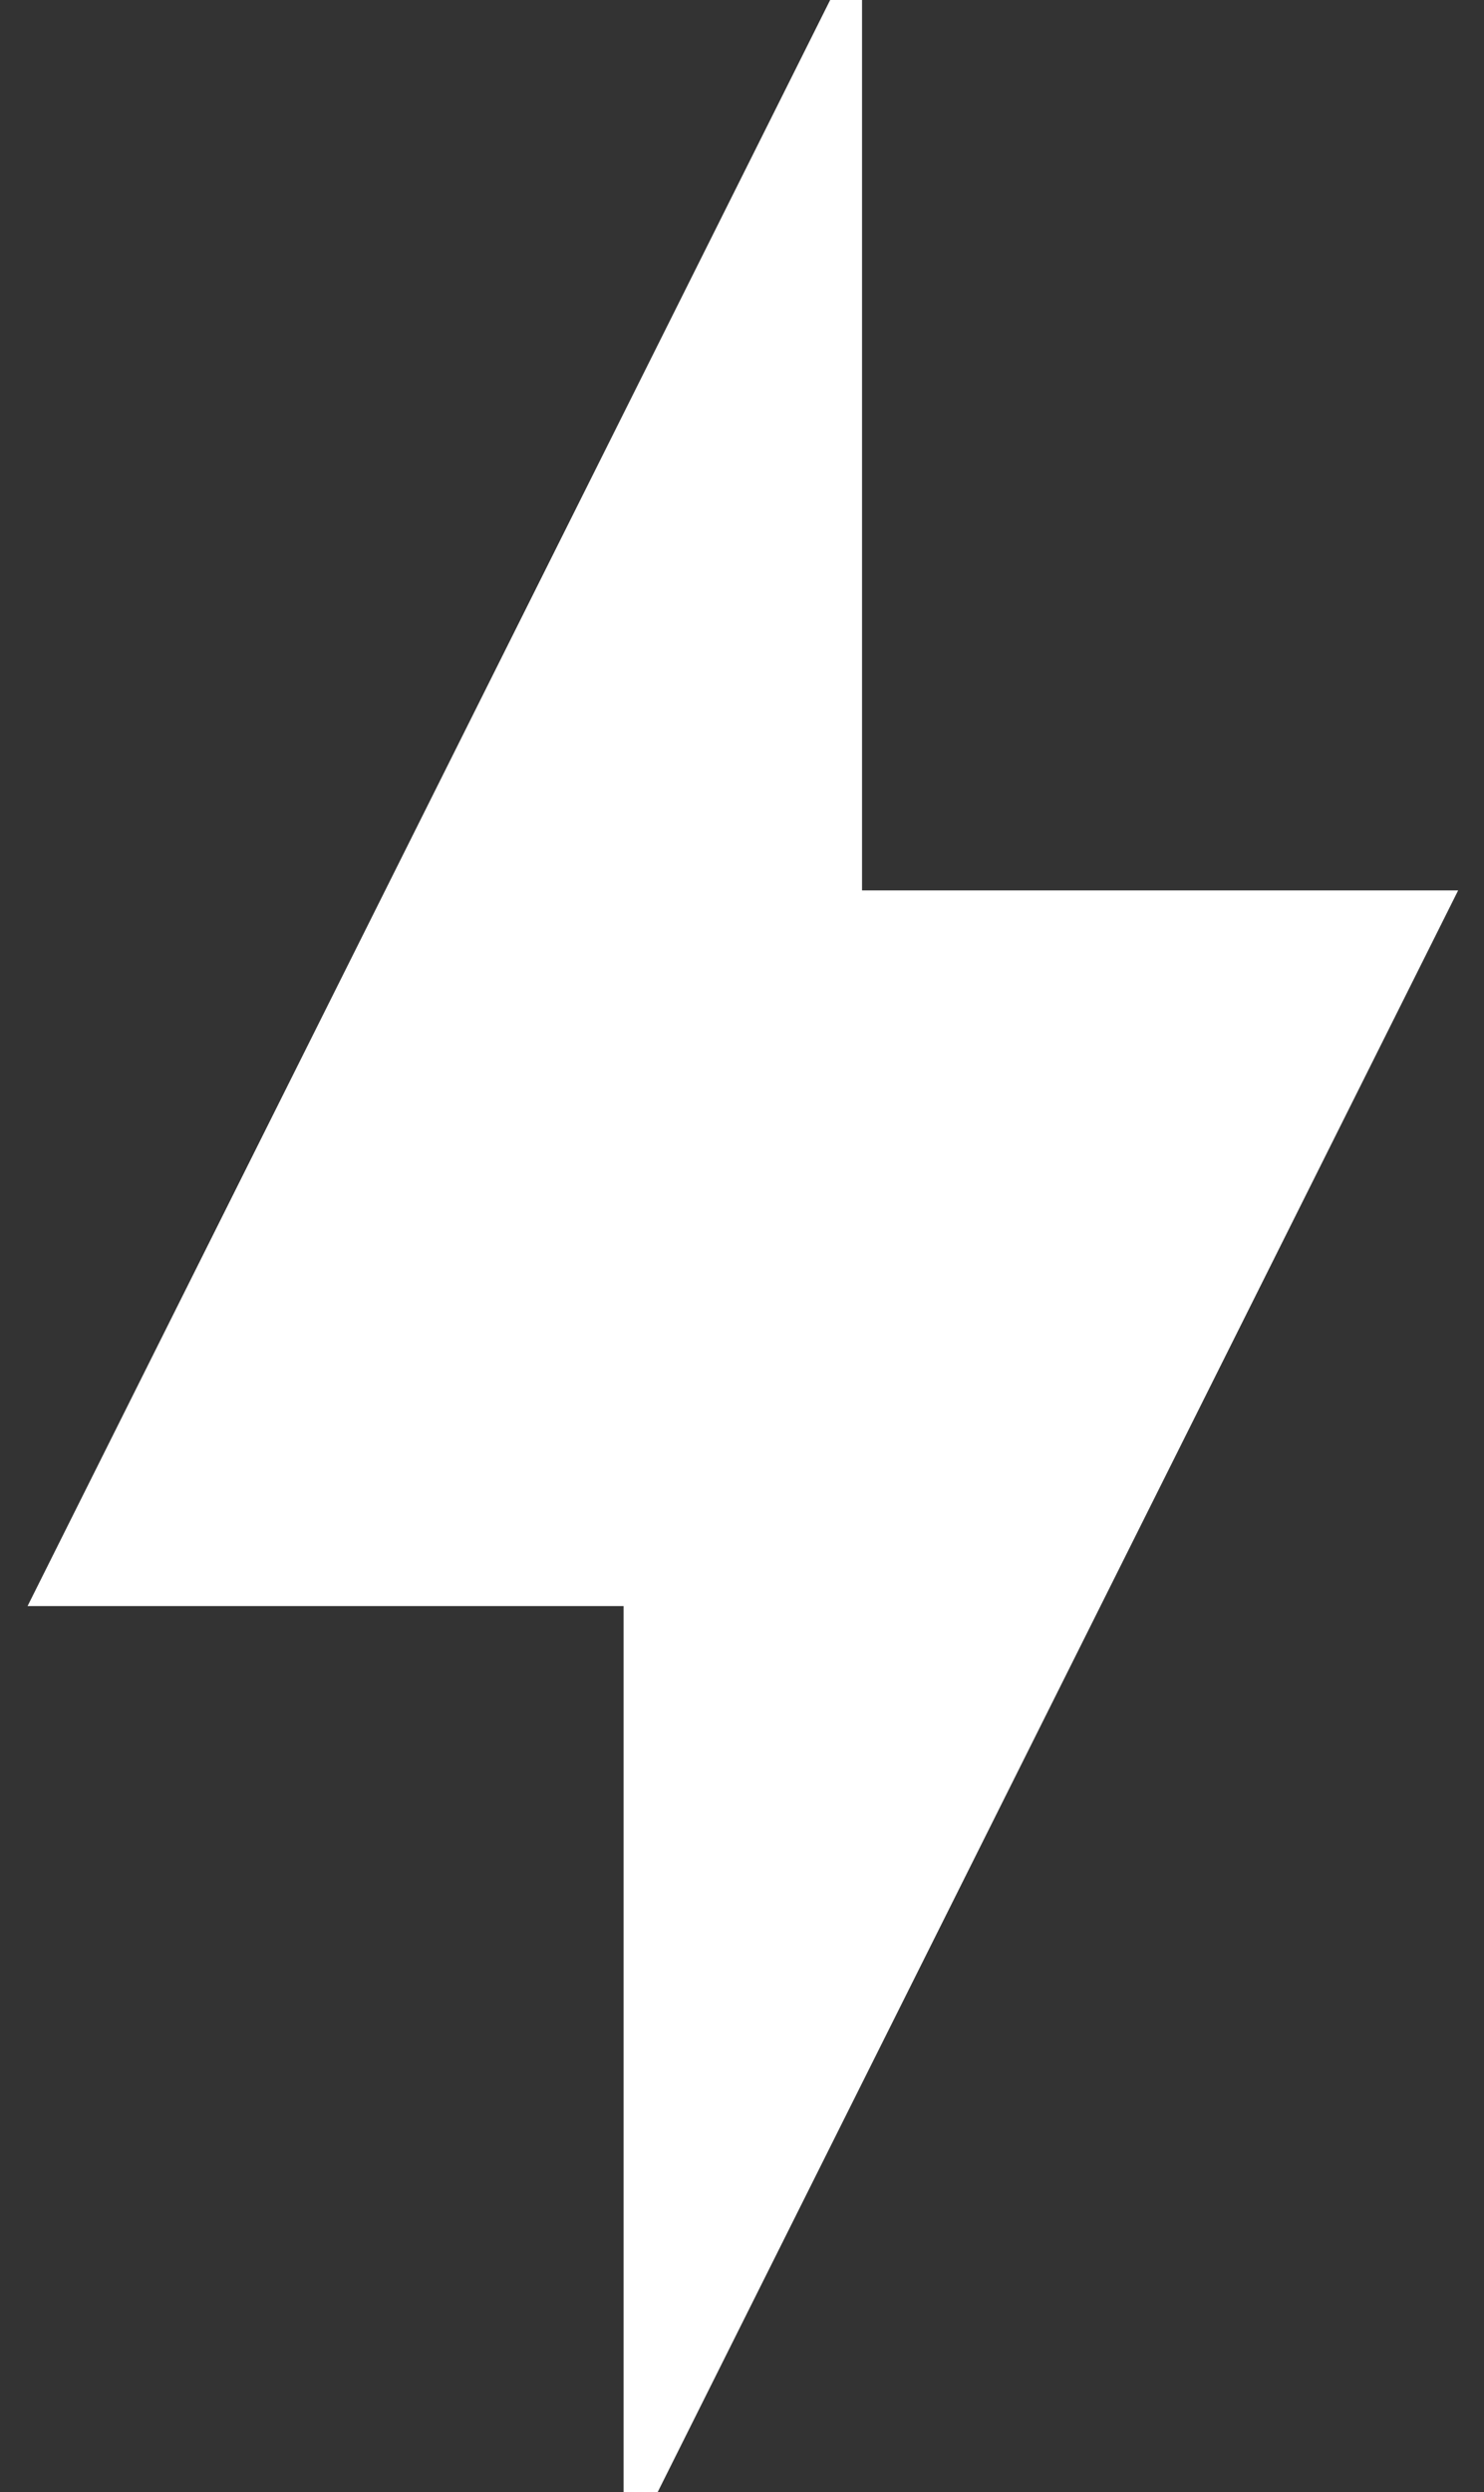 <svg width="28" height="47" viewBox="0 0 28 47" fill="none" xmlns="http://www.w3.org/2000/svg">
<rect x="0" y="0" width="28" height="47" fill="#333333" stroke="none"/>
<path d="M11.766 30.288H0.52L16.265 -1.203V16.792H27.512L11.766 48.283V30.288Z" fill="white"/>
</svg>
